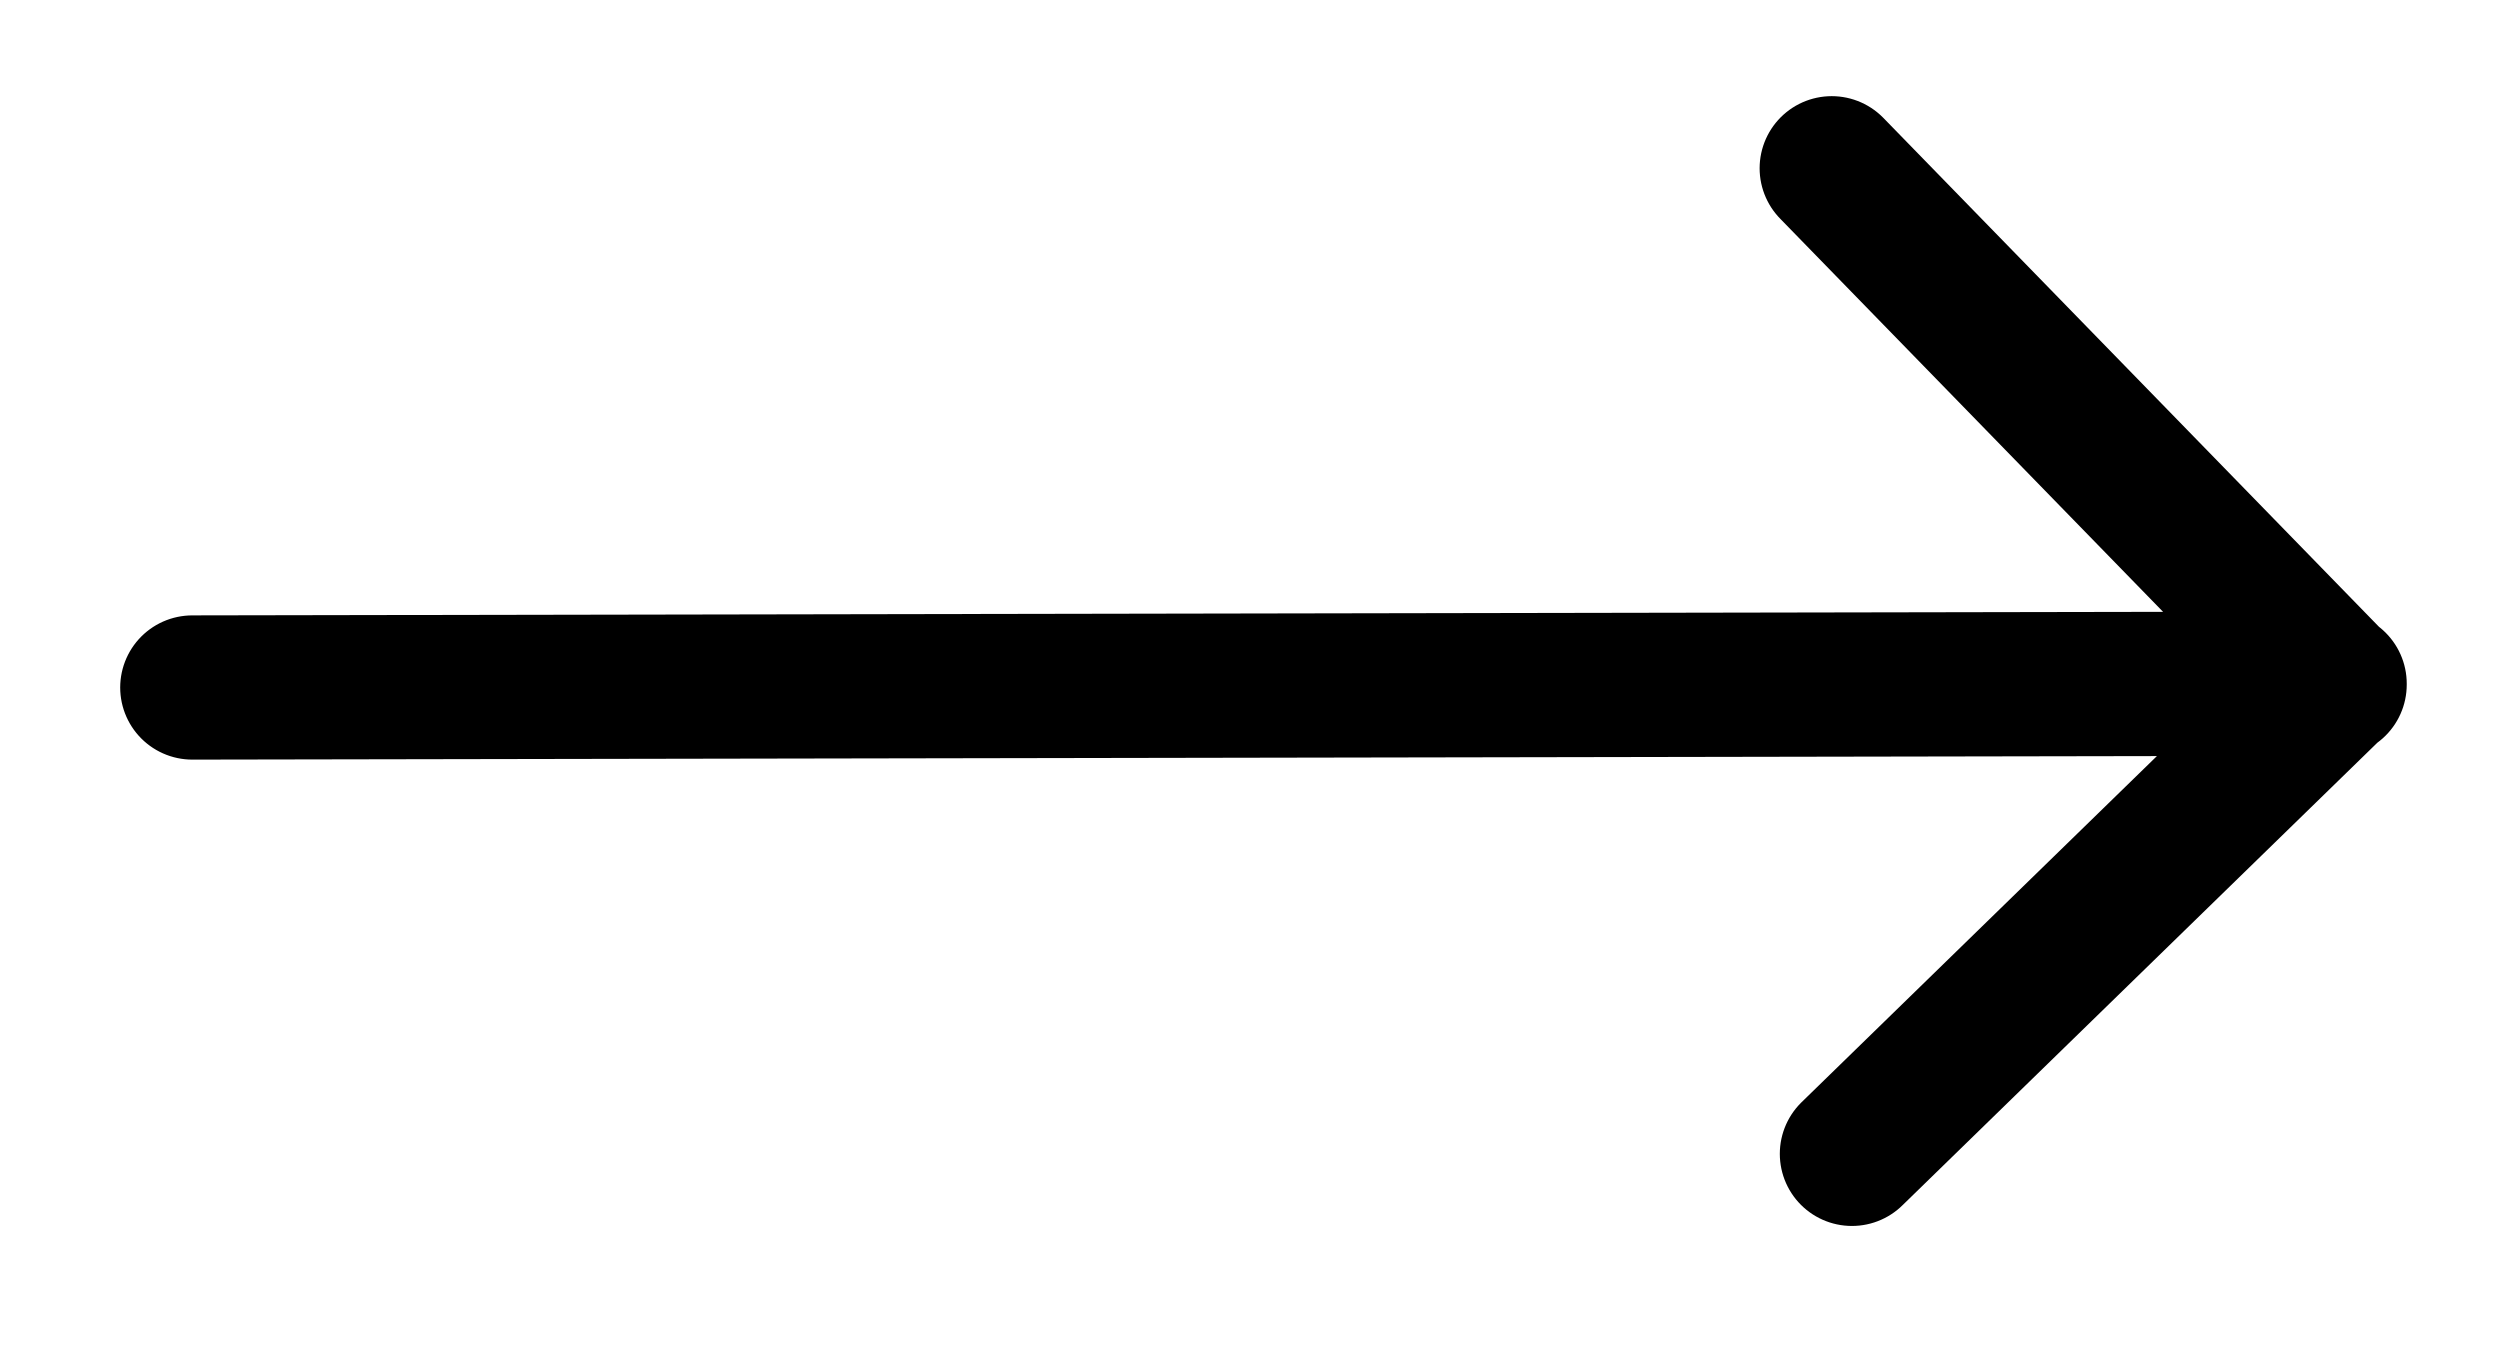 <svg fill="none" viewBox="0 0 26 14" xmlns="http://www.w3.org/2000/svg"><path d="m2 7.15 22.28-.04m0 0-5.02 4.89m5.02-4.88-5.23-5.37" stroke="#000" stroke-linecap="round" stroke-linejoin="round" stroke-width="1.5"/></svg>